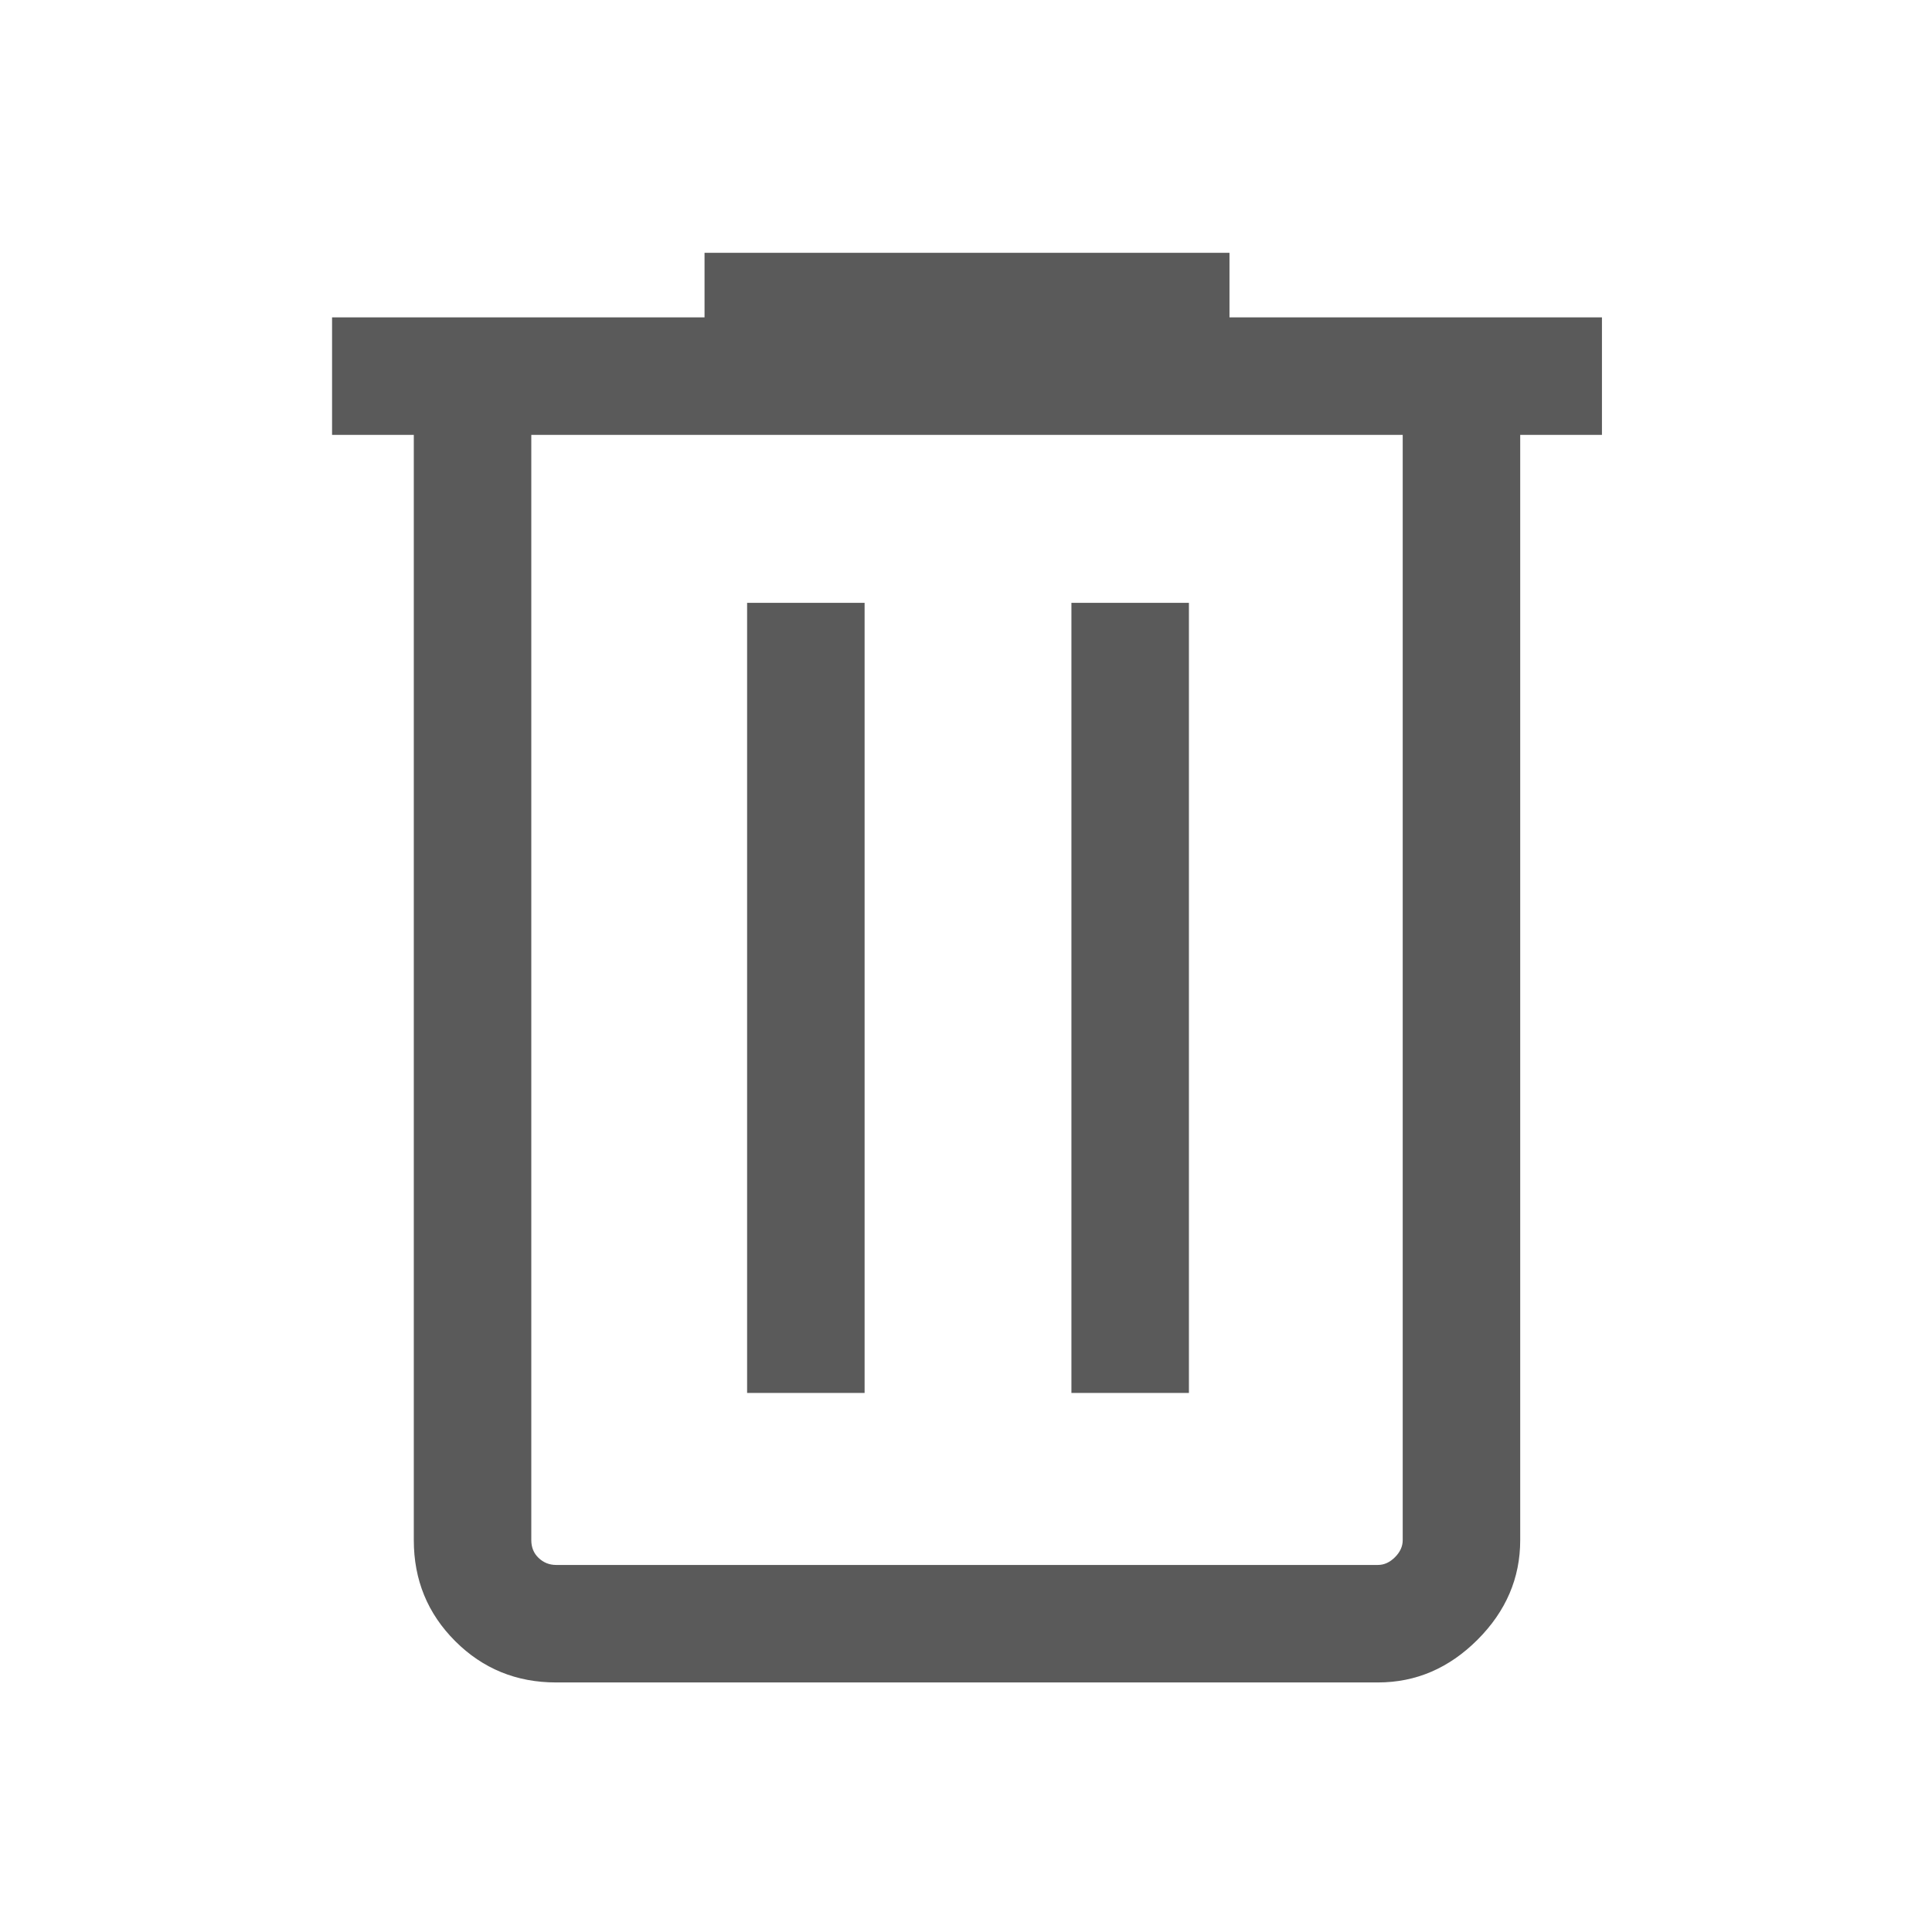 <?xml version="1.0" encoding="UTF-8" standalone="no"?>
<svg
   height="48"
   viewBox="0 -960 960 960"
   width="48"
   version="1.1"
   id="svg1"
   sodipodi:docname="delete.svg"
   inkscape:version="1.3 (1:1.3+202307231459+0e150ed6c4)"
   xmlns:inkscape="http://www.inkscape.org/namespaces/inkscape"
   xmlns:sodipodi="http://sodipodi.sourceforge.net/DTD/sodipodi-0.dtd"
   xmlns="http://www.w3.org/2000/svg"
   xmlns:svg="http://www.w3.org/2000/svg">
  <defs
     id="defs1" />
  <sodipodi:namedview
     id="namedview1"
     pagecolor="#ffffff"
     bordercolor="#000000"
     borderopacity="0.25"
     inkscape:showpageshadow="2"
     inkscape:pageopacity="0.0"
     inkscape:pagecheckerboard="0"
     inkscape:deskcolor="#d1d1d1"
     inkscape:zoom="9.9166667"
     inkscape:cx="24"
     inkscape:cy="24"
     inkscape:window-width="1366"
     inkscape:window-height="673"
     inkscape:window-x="0"
     inkscape:window-y="0"
     inkscape:window-maximized="1"
     inkscape:current-layer="svg1" />
  <path
     d="M276.309-124.001q-29.596 0-50.144-20.548-20.548-20.549-20.548-50.145v-549.228h-40.616v-58.384h185.076v-32.077h260.846v32.077h185.076v58.384h-40.616v549.228q0 28.254-21.219 49.473-21.219 21.22-49.473 21.22H276.309ZM697-743.922H264v549.228q0 5.385 3.654 8.847 3.655 3.462 8.655 3.462h408.382q4.616 0 8.462-3.846 3.847-3.847 3.847-8.463v-549.228ZM371.232-267.846h58.383v-392.615h-58.383v392.615Zm161.153 0h58.383v-392.615h-58.383v392.615ZM264-743.922V-182.385-743.922Z"
     id="path1"
     style="fill:#5a5a5a;fill-opacity:1" />
</svg>
